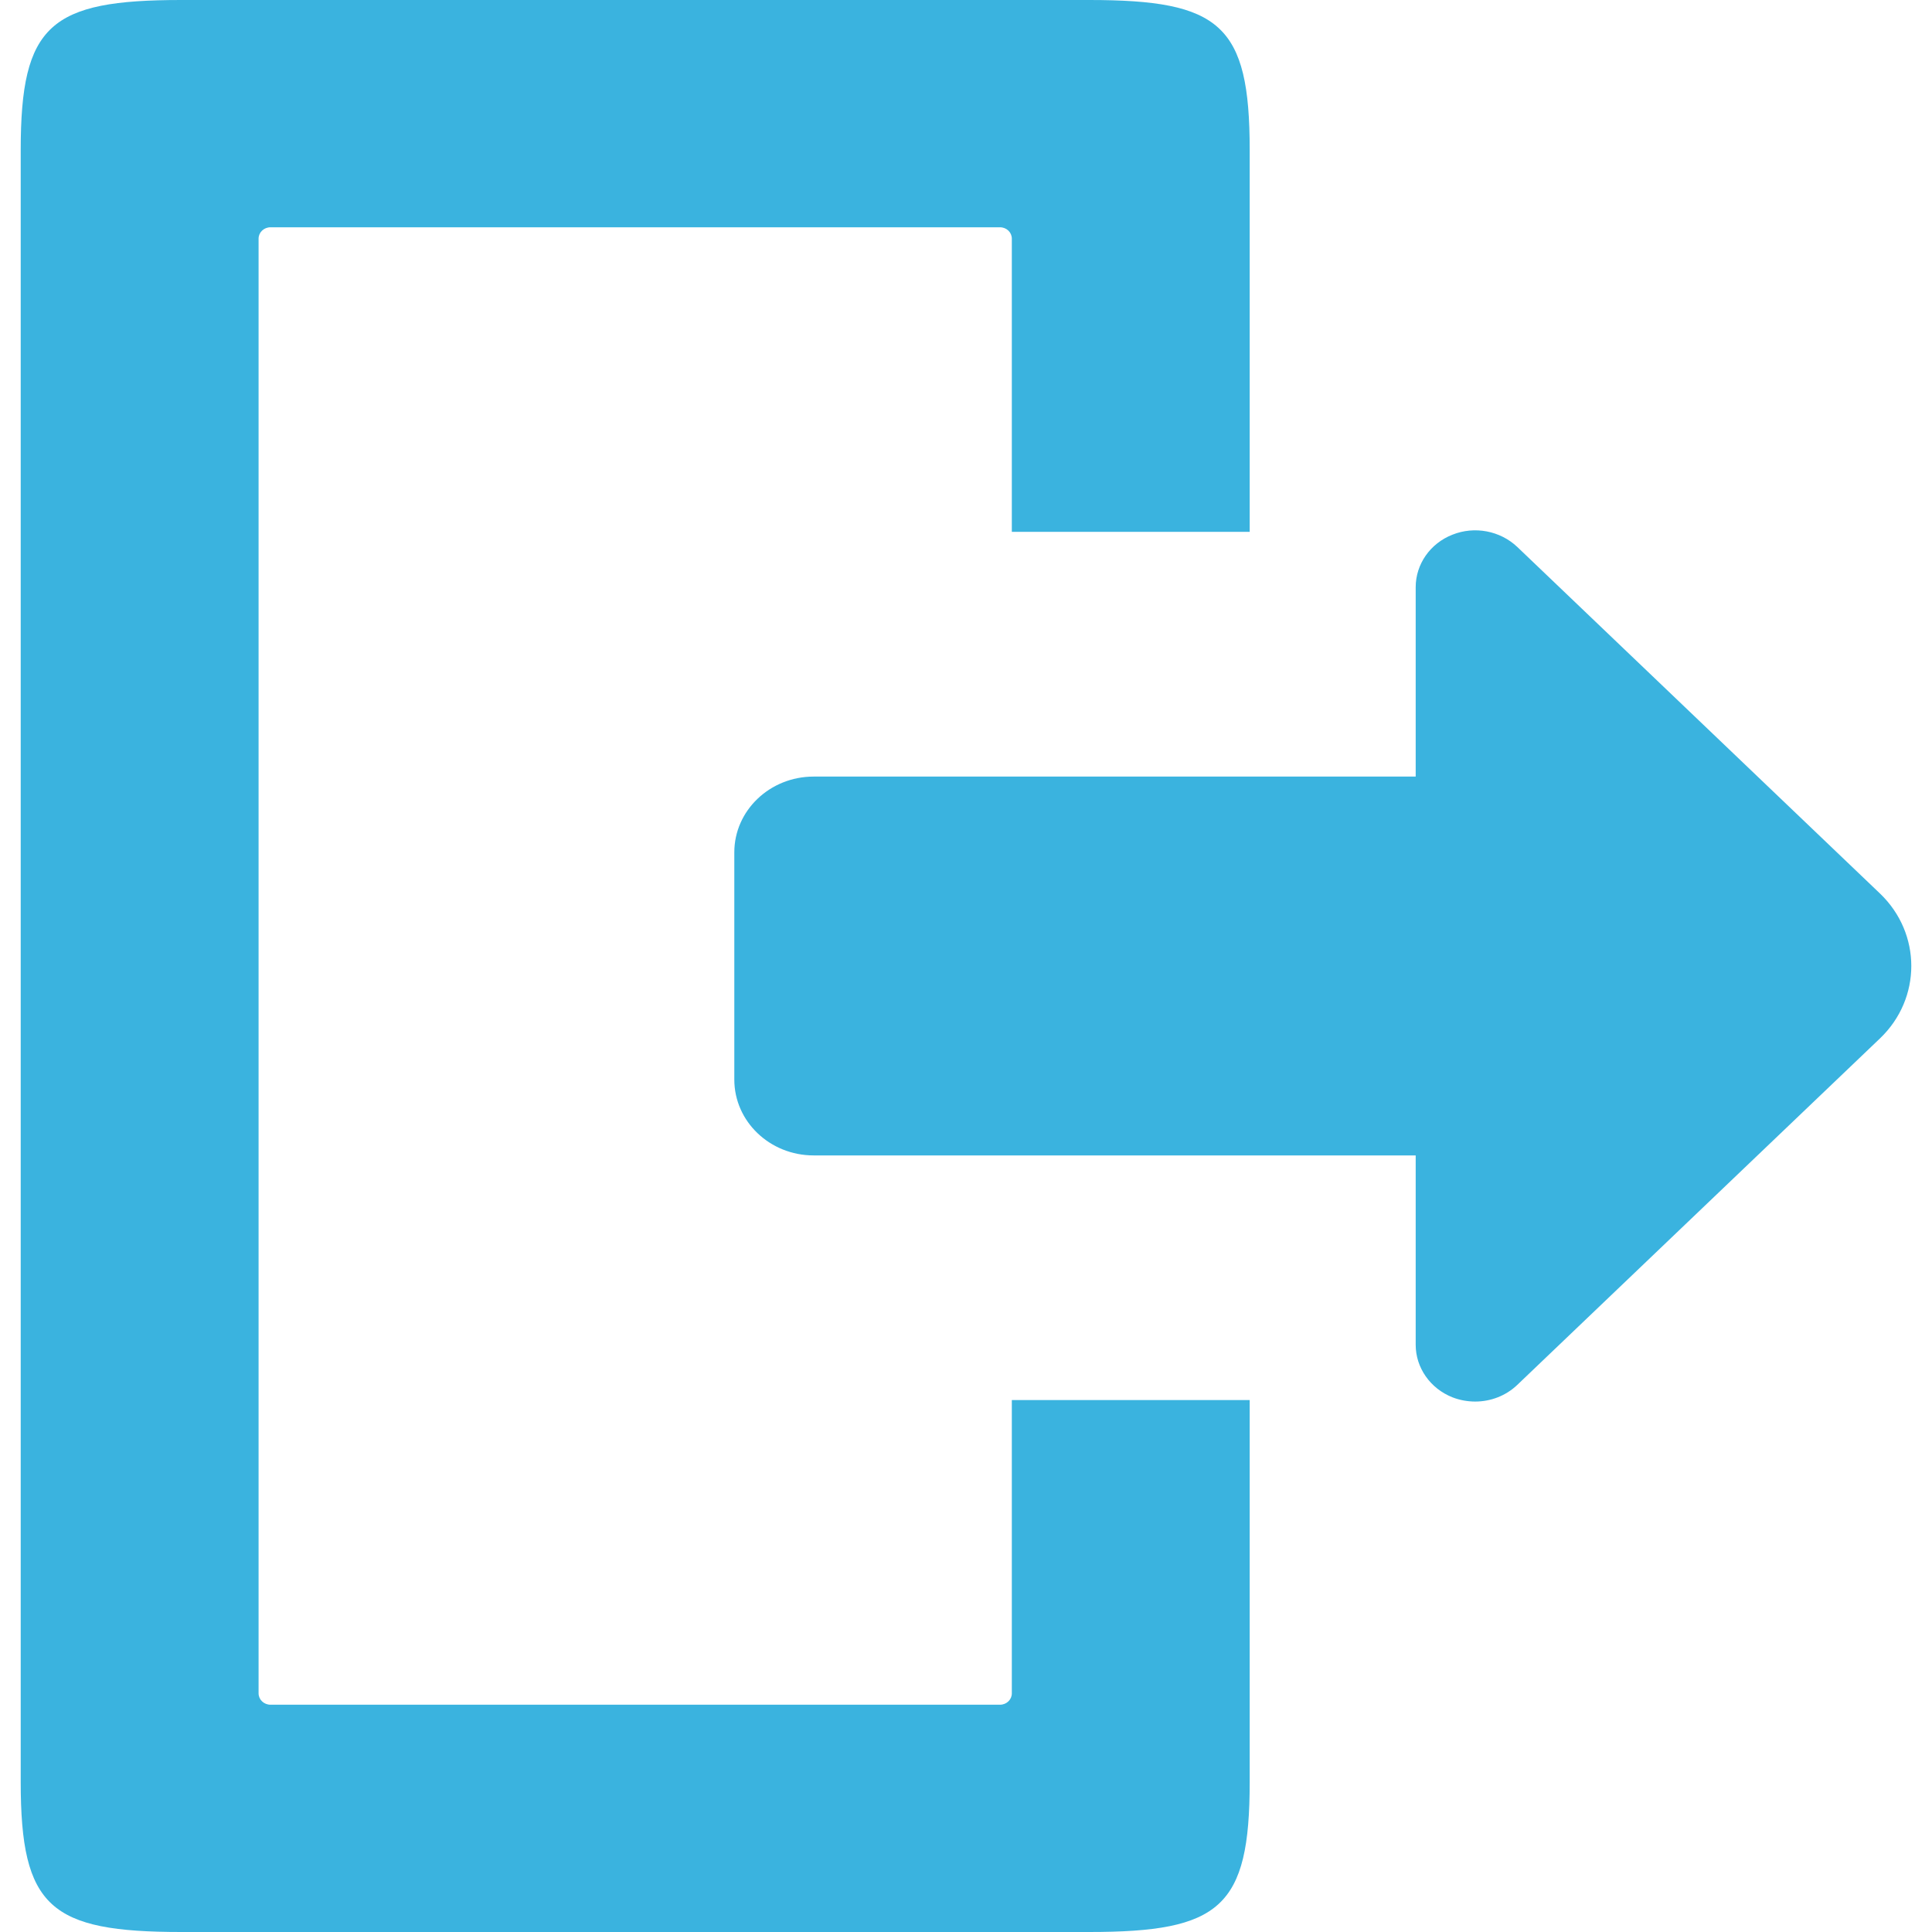 <?xml version="1.0" encoding="UTF-8" standalone="no"?>
<svg width="25px" height="25px" viewBox="0 0 25 25" version="1.1" xmlns="http://www.w3.org/2000/svg" xmlns:xlink="http://www.w3.org/1999/xlink">
    <!-- Generator: Sketch 41.1 (35376) - http://www.bohemiancoding.com/sketch -->
    <title>exit</title>
    <desc>Created with Sketch.</desc>
    <defs></defs>
    <g id="Page-1" stroke="none" stroke-width="1" fill="none" fill-rule="evenodd">
        <g id="user-profile" transform="translate(-1231, -109)" fill="#3AB3DF">
            <g id="exit" transform="translate(1231, 109)">
                <path d="M24.328,11.563 L19.633,7.077 C19.412,6.868 19.081,6.804 18.794,6.919 C18.506,7.032 18.319,7.301 18.319,7.598 L18.319,10.049 L10.528,10.049 C9.962,10.049 9.502,10.488 9.502,11.029 L9.502,13.97 C9.502,14.512 9.962,14.951 10.528,14.951 L18.319,14.951 L18.319,17.402 C18.319,17.698 18.507,17.967 18.794,18.081 C18.889,18.118 18.99,18.136 19.089,18.136 C19.289,18.136 19.485,18.062 19.633,17.921 L24.33,13.434 C24.866,12.919 24.867,12.08 24.328,11.563 L24.328,11.563 Z" id="Shape"></path>
                <path d="M13.093,18.117 L13.093,21.912 C13.093,21.993 13.025,22.059 12.94,22.059 L3.5,22.059 C3.415,22.059 3.346,21.993 3.346,21.912 L3.346,3.088 C3.346,3.007 3.415,2.941 3.5,2.941 L12.94,2.941 C13.025,2.941 13.093,3.007 13.093,3.088 L13.093,6.882 L16.171,6.882 L16.171,1.941 C16.171,0.319 15.79,0 14.093,0 L2.346,0 C0.649,0 0.268,0.319 0.268,1.941 L0.268,23.059 C0.268,24.681 0.649,25 2.346,25 L14.093,25 C15.79,25 16.171,24.681 16.171,23.059 L16.171,18.117 L13.093,18.117 Z" id="Shape"></path>
            </g>
        </g>
    </g>
</svg>